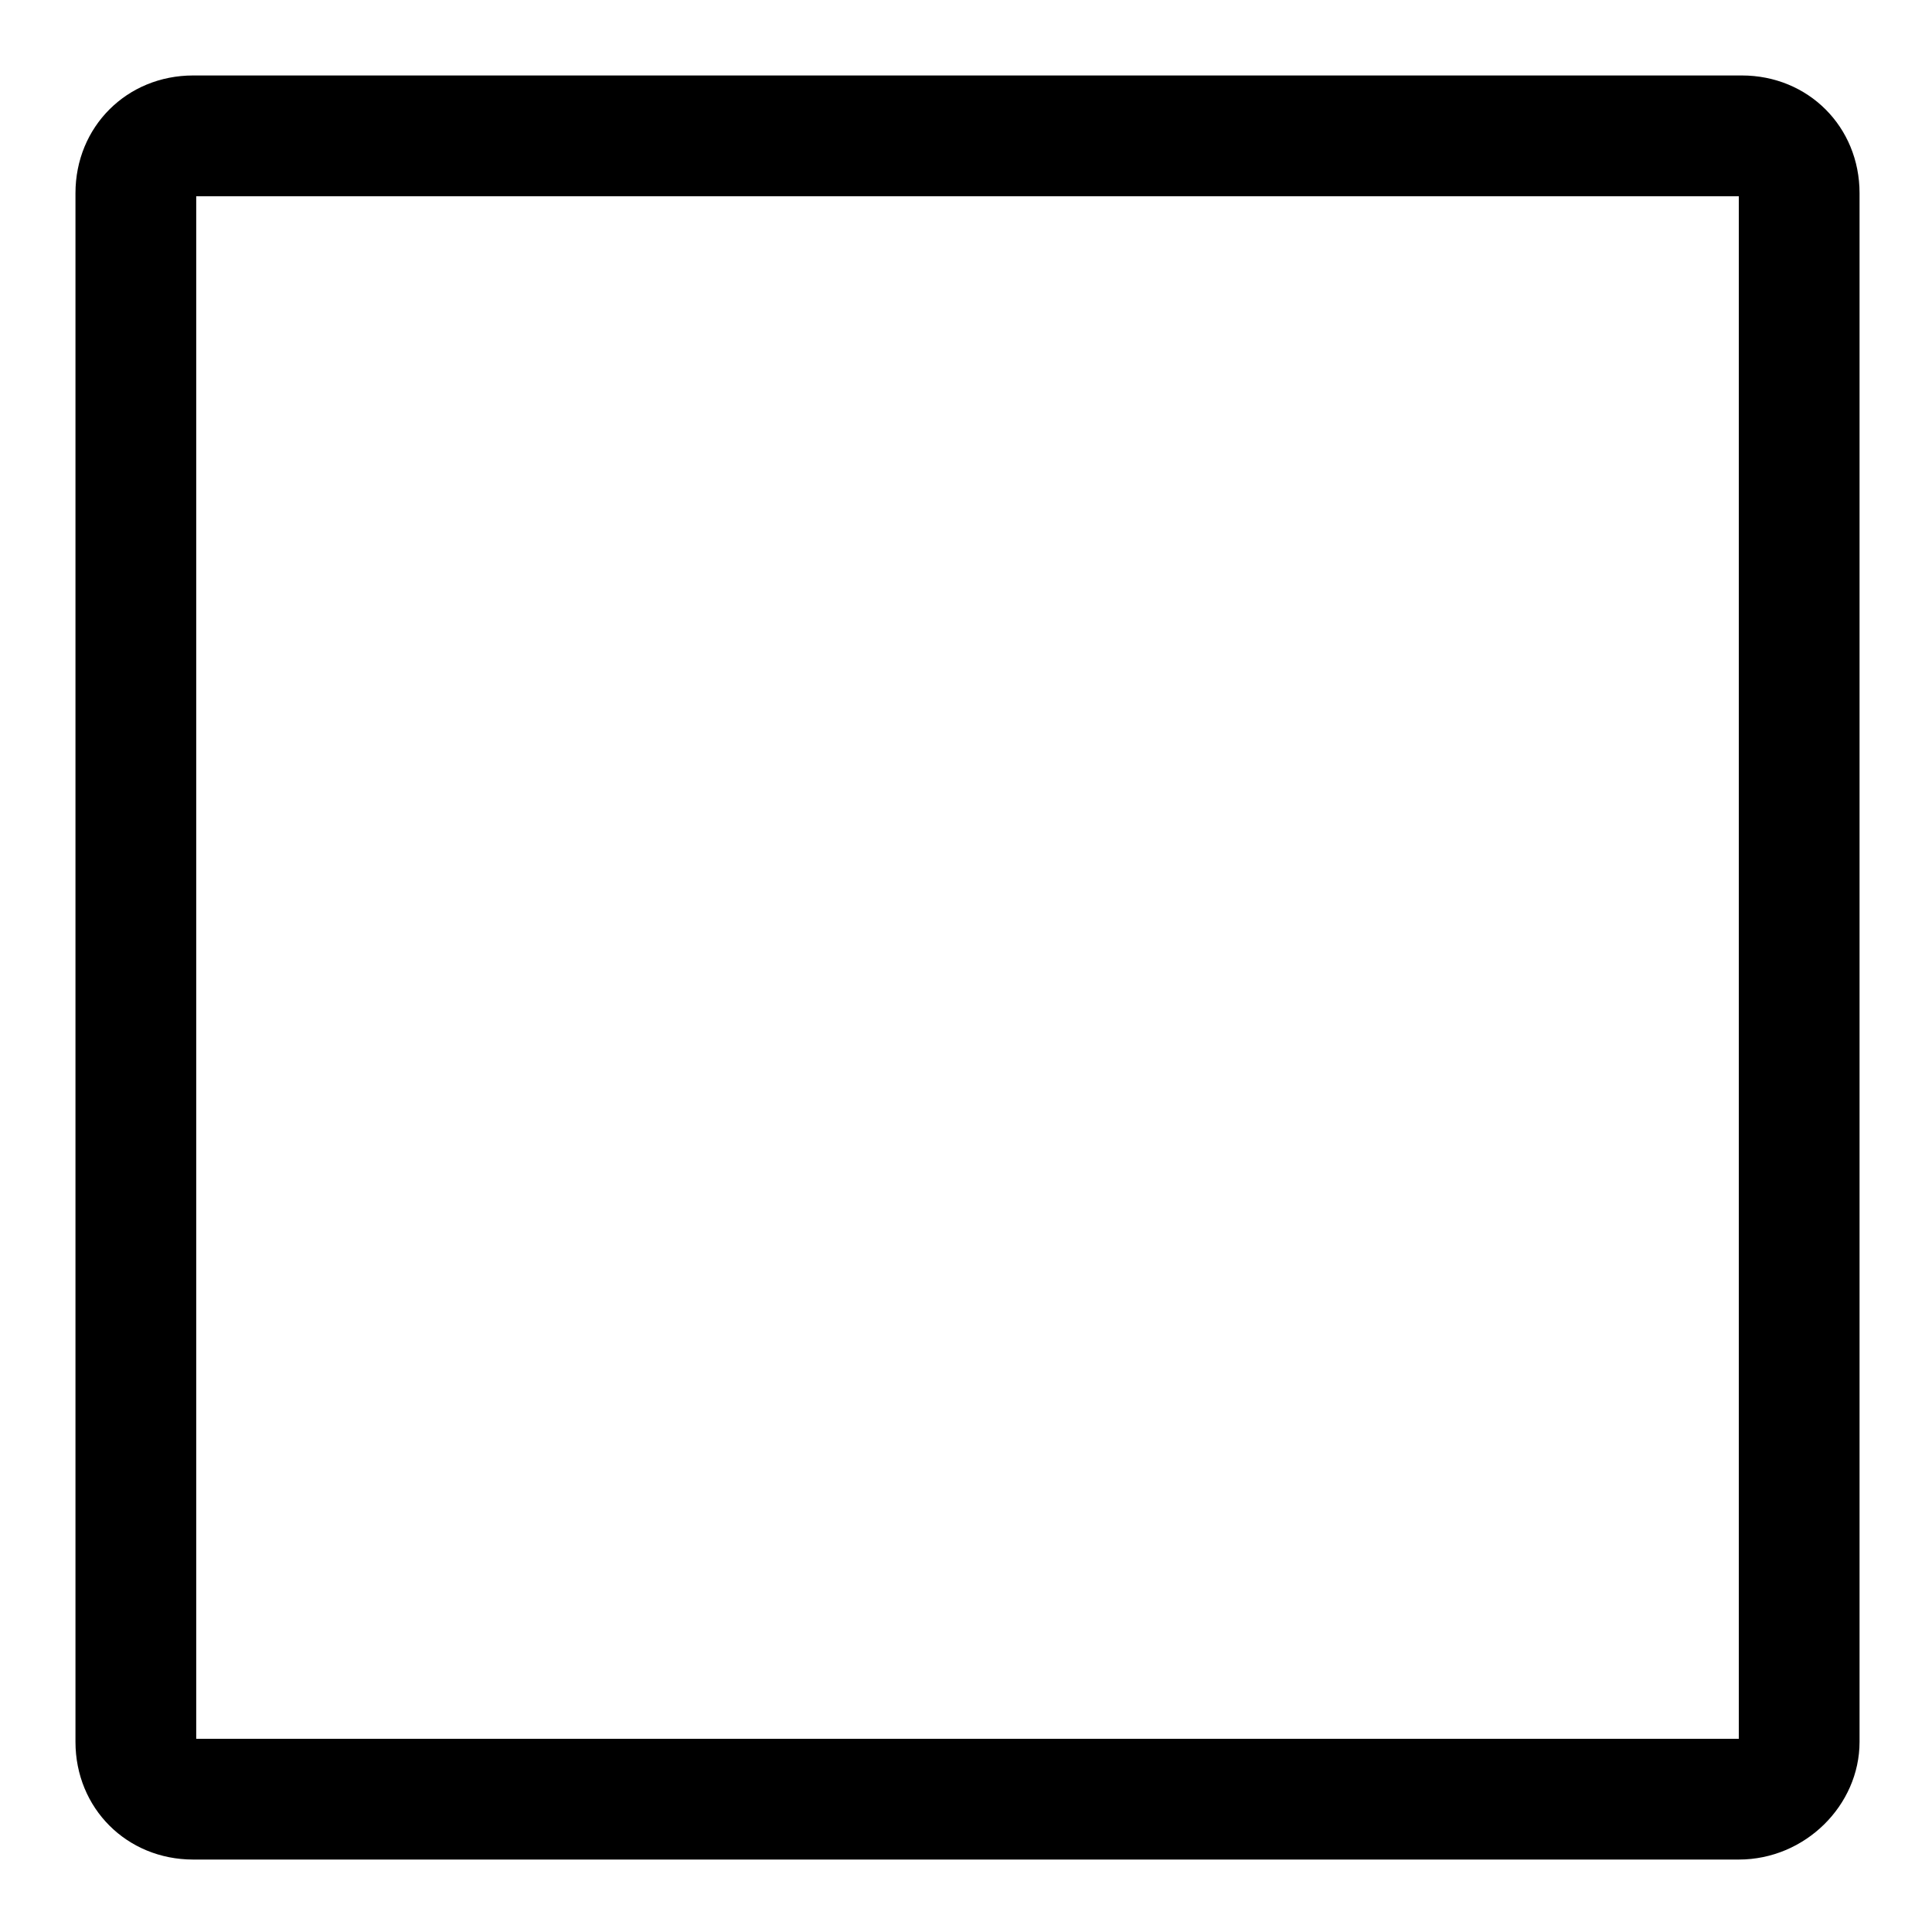 <?xml version="1.0" encoding="utf-8"?>
<!-- Generator: Adobe Illustrator 19.2.0, SVG Export Plug-In . SVG Version: 6.00 Build 0)  -->
<svg version="1.1" id="Layer_1" xmlns="http://www.w3.org/2000/svg" xmlns:xlink="http://www.w3.org/1999/xlink" x="0px" y="0px"
	 viewBox="0 0 64 64" style="enable-background:new 0 0 64 64;" xml:space="preserve">
<path d="M57.6,61.6H6.4c-2.2,0-3.9-1.7-3.9-3.9V6.4c0-2.2,1.7-3.9,3.9-3.9h51.3c2.2,0,3.9,1.7,3.9,3.9v51.3
	C61.6,59.8,59.8,61.6,57.6,61.6z M6.5,57.6h51.1V6.5H6.5V57.6z"/>
</svg>
